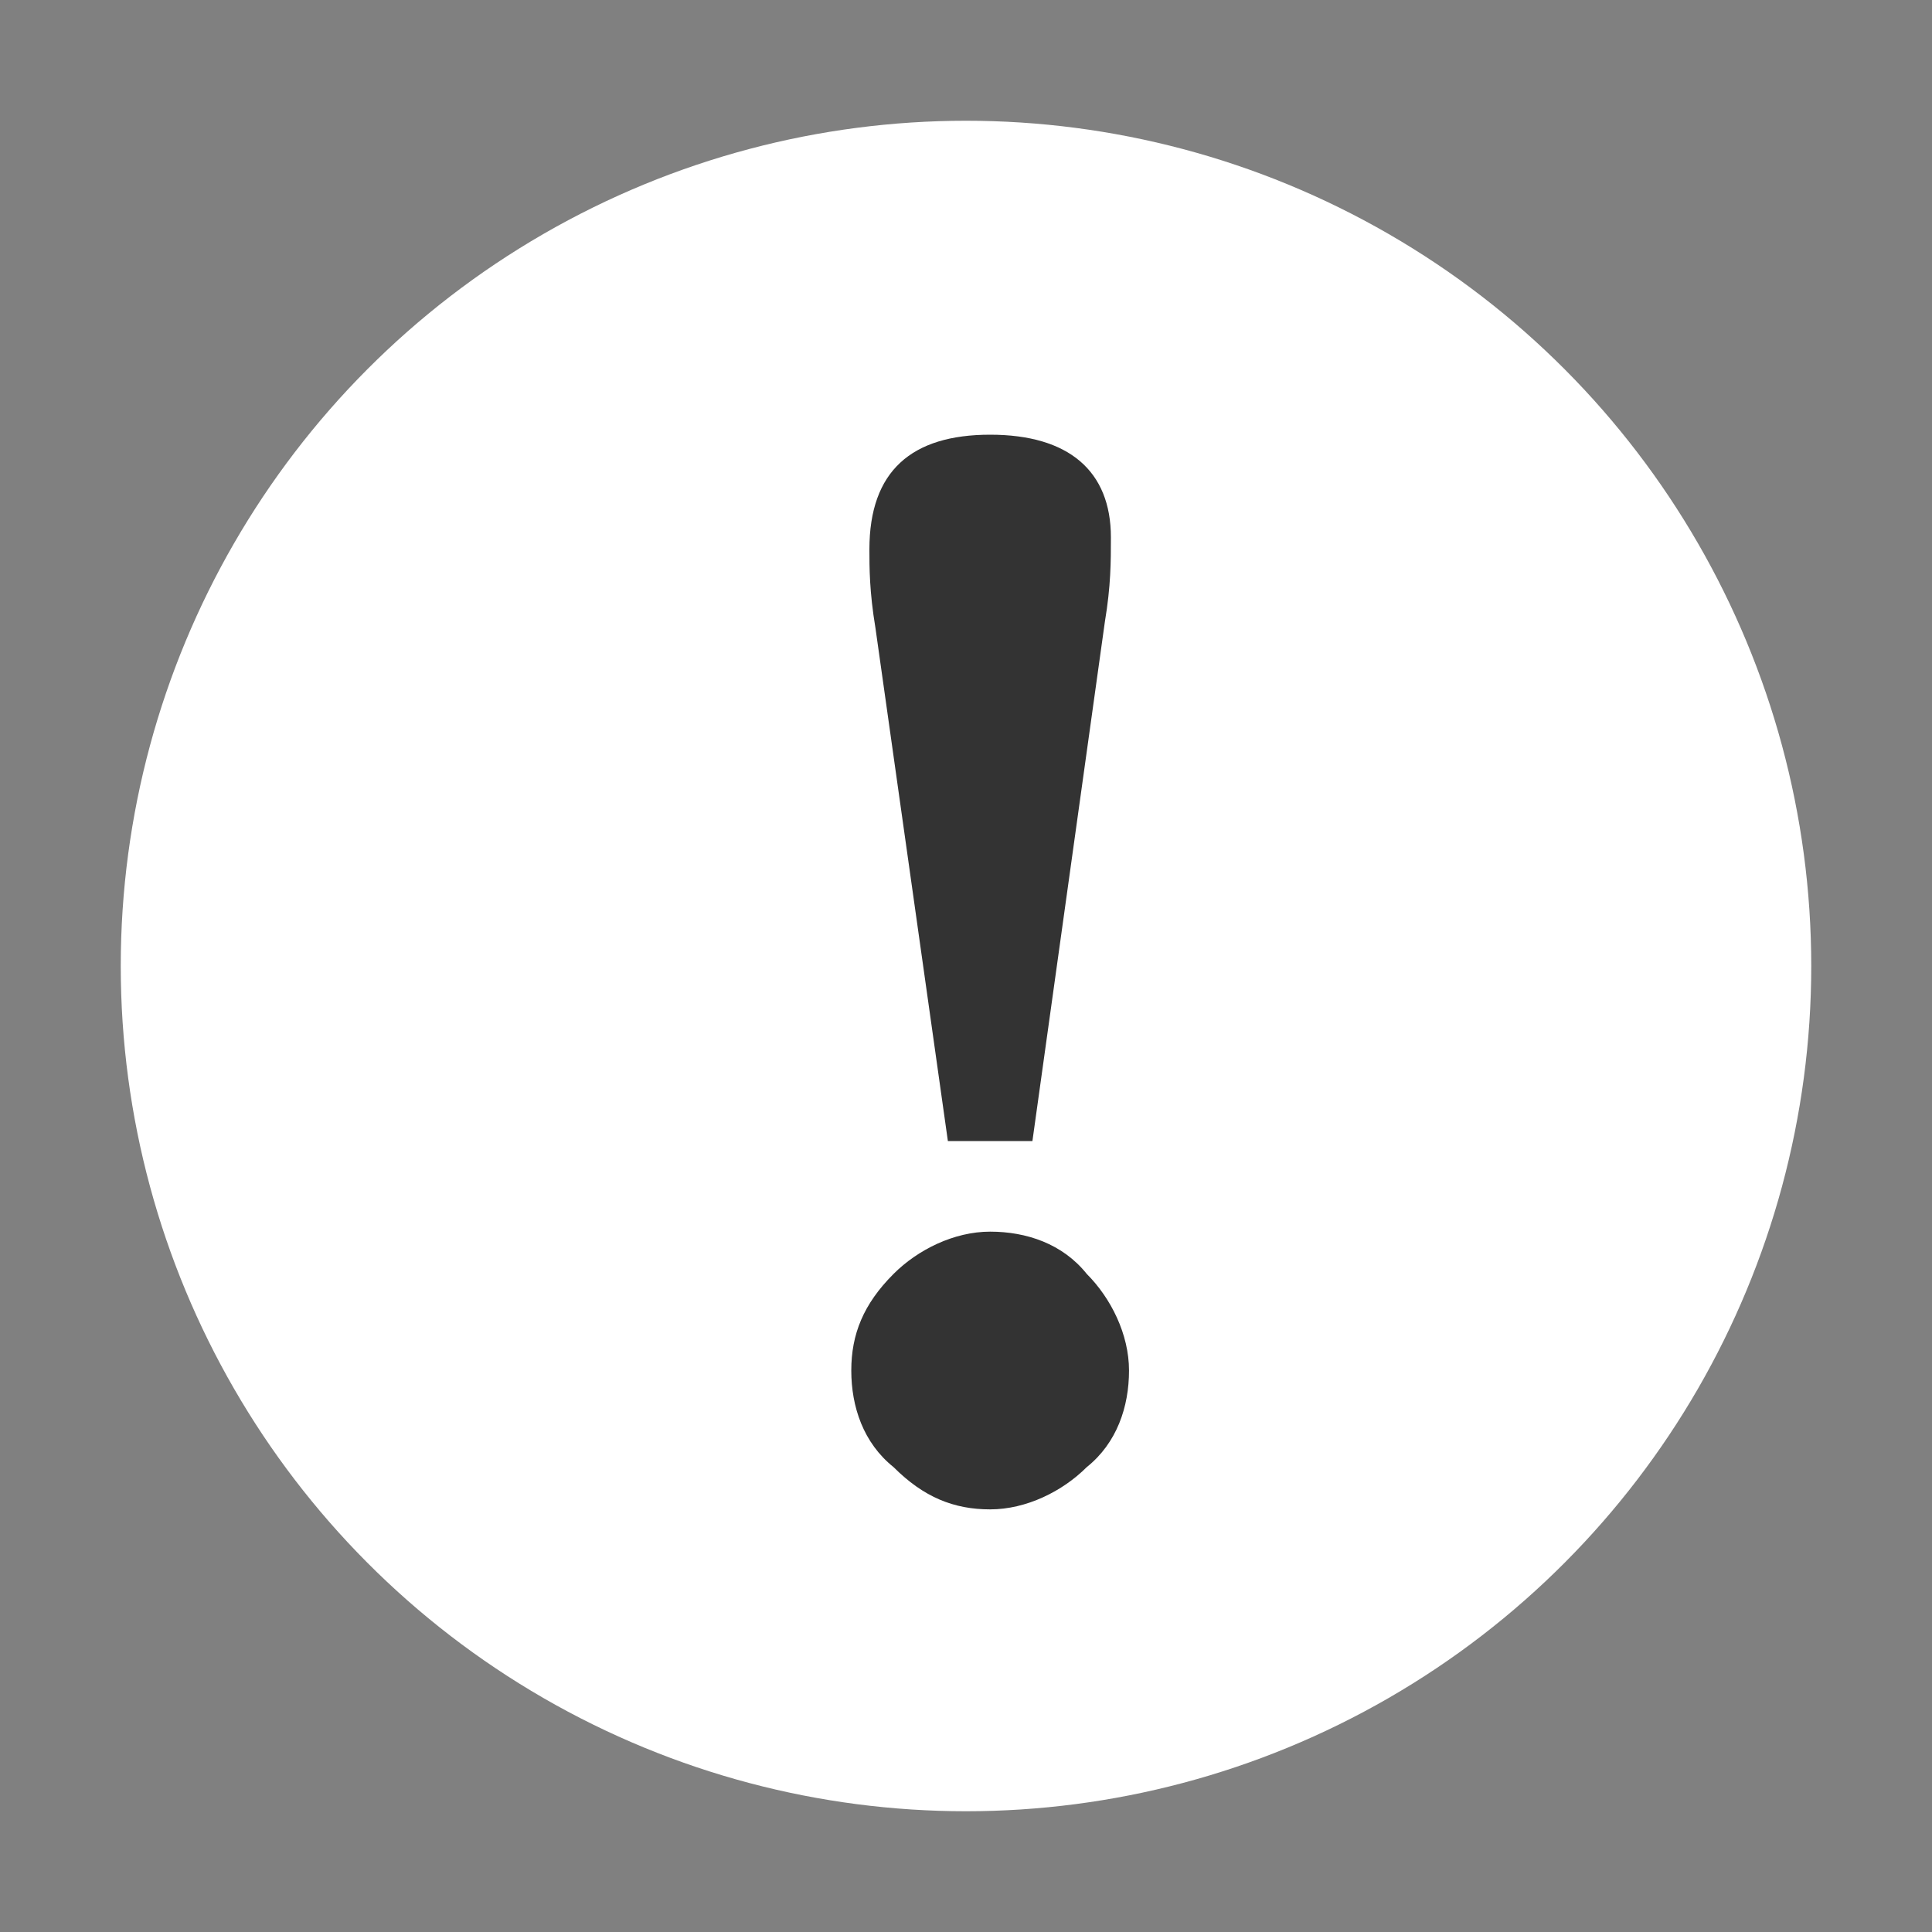 <?xml version="1.0" encoding="utf-8"?>
<!-- Generator: Adobe Illustrator 18.0.0, SVG Export Plug-In . SVG Version: 6.00 Build 0)  -->
<!DOCTYPE svg PUBLIC "-//W3C//DTD SVG 1.1//EN" "http://www.w3.org/Graphics/SVG/1.1/DTD/svg11.dtd">
<svg version="1.1" id="Layer_1" xmlns="http://www.w3.org/2000/svg" xmlns:xlink="http://www.w3.org/1999/xlink" x="0px" y="0px" viewBox="0 0 32 32" style="enable-background:new 0 0 32 32;" xml:space="preserve" width="32px" height="32px" fill="#333">
<rect x="0" y="0" width="32" height="32" fill="#808080" stroke="none"/>
<g>
	<g>
		<g>
			<circle fill="#fff" cx="16" cy="16" r="14"/>
		</g>
	</g>
	<g>
		<g>
			<path d="M14.1,22.7c0-0.6,0.2-1.1,0.7-1.6c0.4-0.4,1-0.7,1.6-0.7c0.6,0,1.2,0.2,1.6,0.7
				c0.4,0.4,0.7,1,0.7,1.6c0,0.6-0.2,1.2-0.7,1.6c-0.4,0.4-1,0.7-1.6,0.7c-0.6,0-1.1-0.2-1.6-0.7C14.3,23.9,14.1,23.3,14.1,22.7z
				 M15.7,18.9l-1.2-8.5c-0.1-0.6-0.1-1-0.1-1.3c0-1.3,0.7-1.9,2-1.9c1.3,0,2,0.6,2,1.7c0,0.4,0,0.8-0.1,1.4l-1.2,8.6H15.7z"/>
		</g>
	</g>
</g>
</svg>
